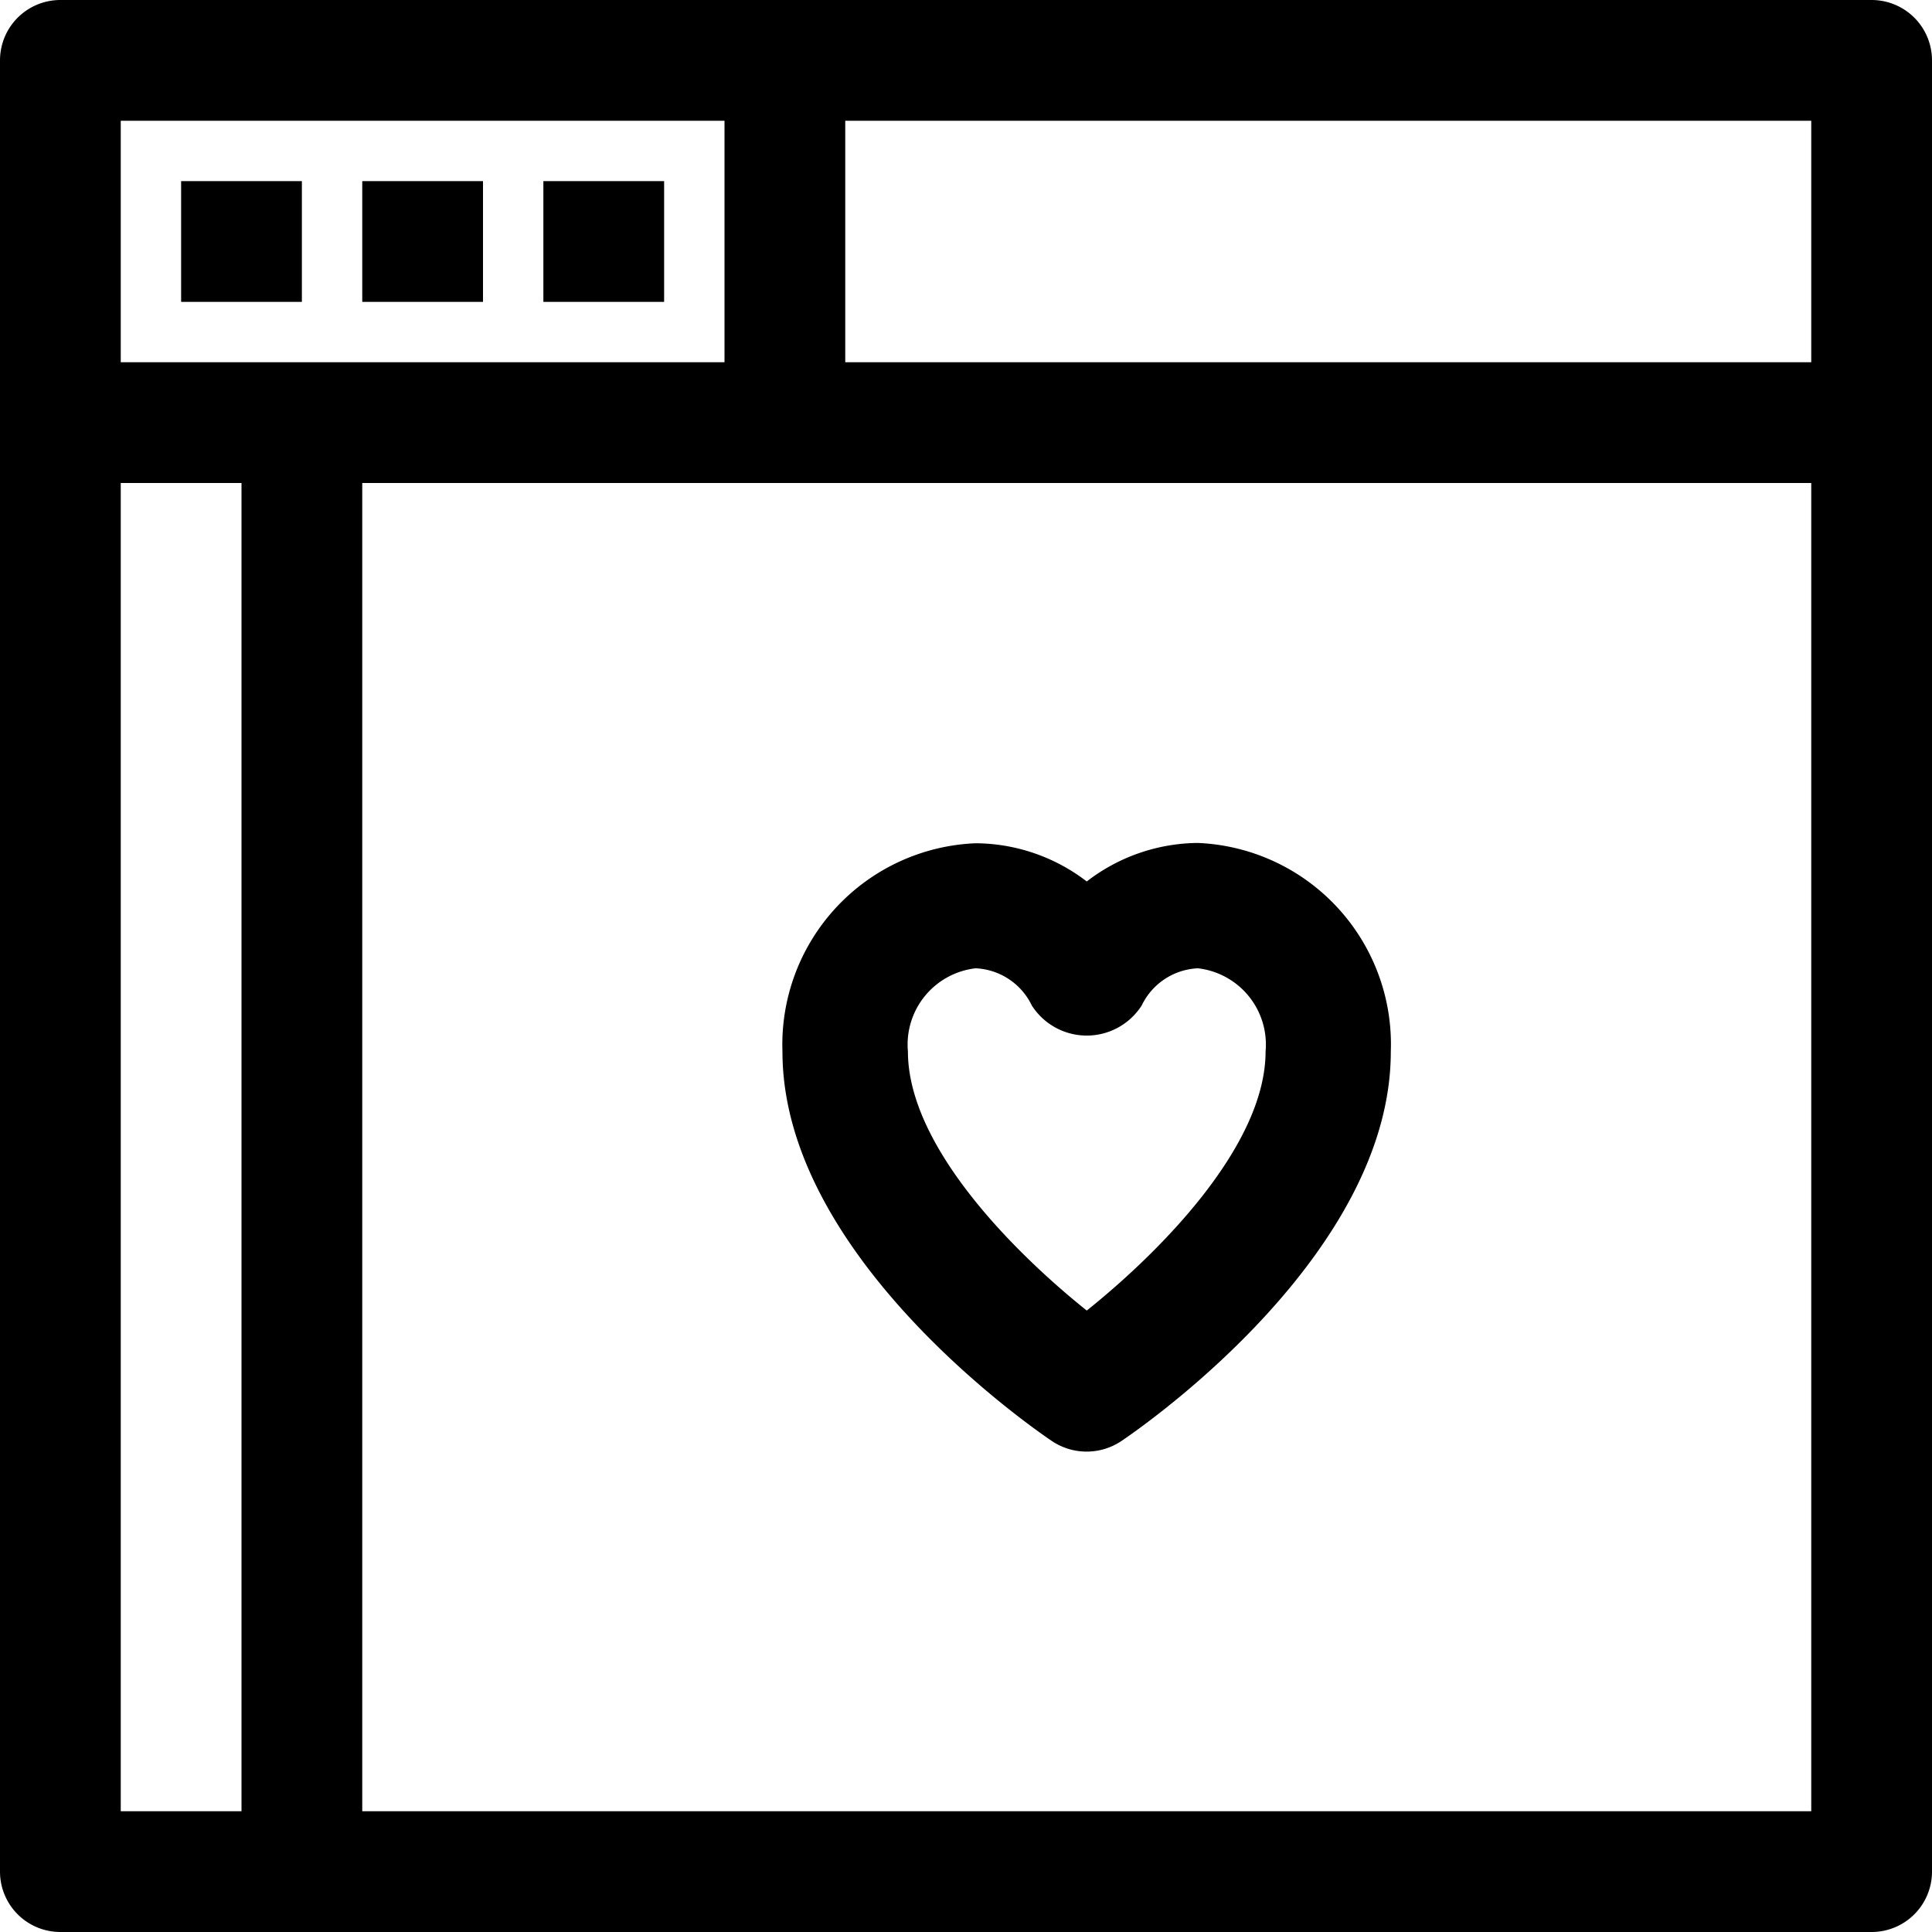 <svg xmlns="http://www.w3.org/2000/svg" viewBox="0 0 32 32" x="0px" y="0px"><title>Browser_5</title><g data-name="Browser"><path d="M31,0H1A1,1,0,0,0,0,1V31a1,1,0,0,0,1,1H31a1,1,0,0,0,1-1V1A1,1,0,0,0,31,0ZM30,6H14V2H30ZM12,2V6H2V2ZM2,8H4V30H2ZM6,30V8H30V30Z"></path><rect x="3" y="3" width="2" height="2"></rect><rect x="6" y="3" width="2" height="2"></rect><rect x="9" y="3" width="2" height="2"></rect><path d="M19.84,13.962A3.045,3.045,0,0,0,18,14.6a3.045,3.045,0,0,0-1.84-.633,3.337,3.337,0,0,0-3.2,3.453c0,3.322,4,6.134,4.455,6.443a1.034,1.034,0,0,0,1.166,0c.456-.309,4.455-3.121,4.455-6.443A3.337,3.337,0,0,0,19.84,13.962ZM18,21.707c-1.163-.93-2.962-2.705-2.962-4.292a1.271,1.271,0,0,1,1.122-1.377,1.087,1.087,0,0,1,.93.616,1.08,1.08,0,0,0,1.82,0,1.087,1.087,0,0,1,.93-.616,1.271,1.271,0,0,1,1.122,1.377C20.962,19,19.163,20.777,18,21.707Z"></path></g></svg>